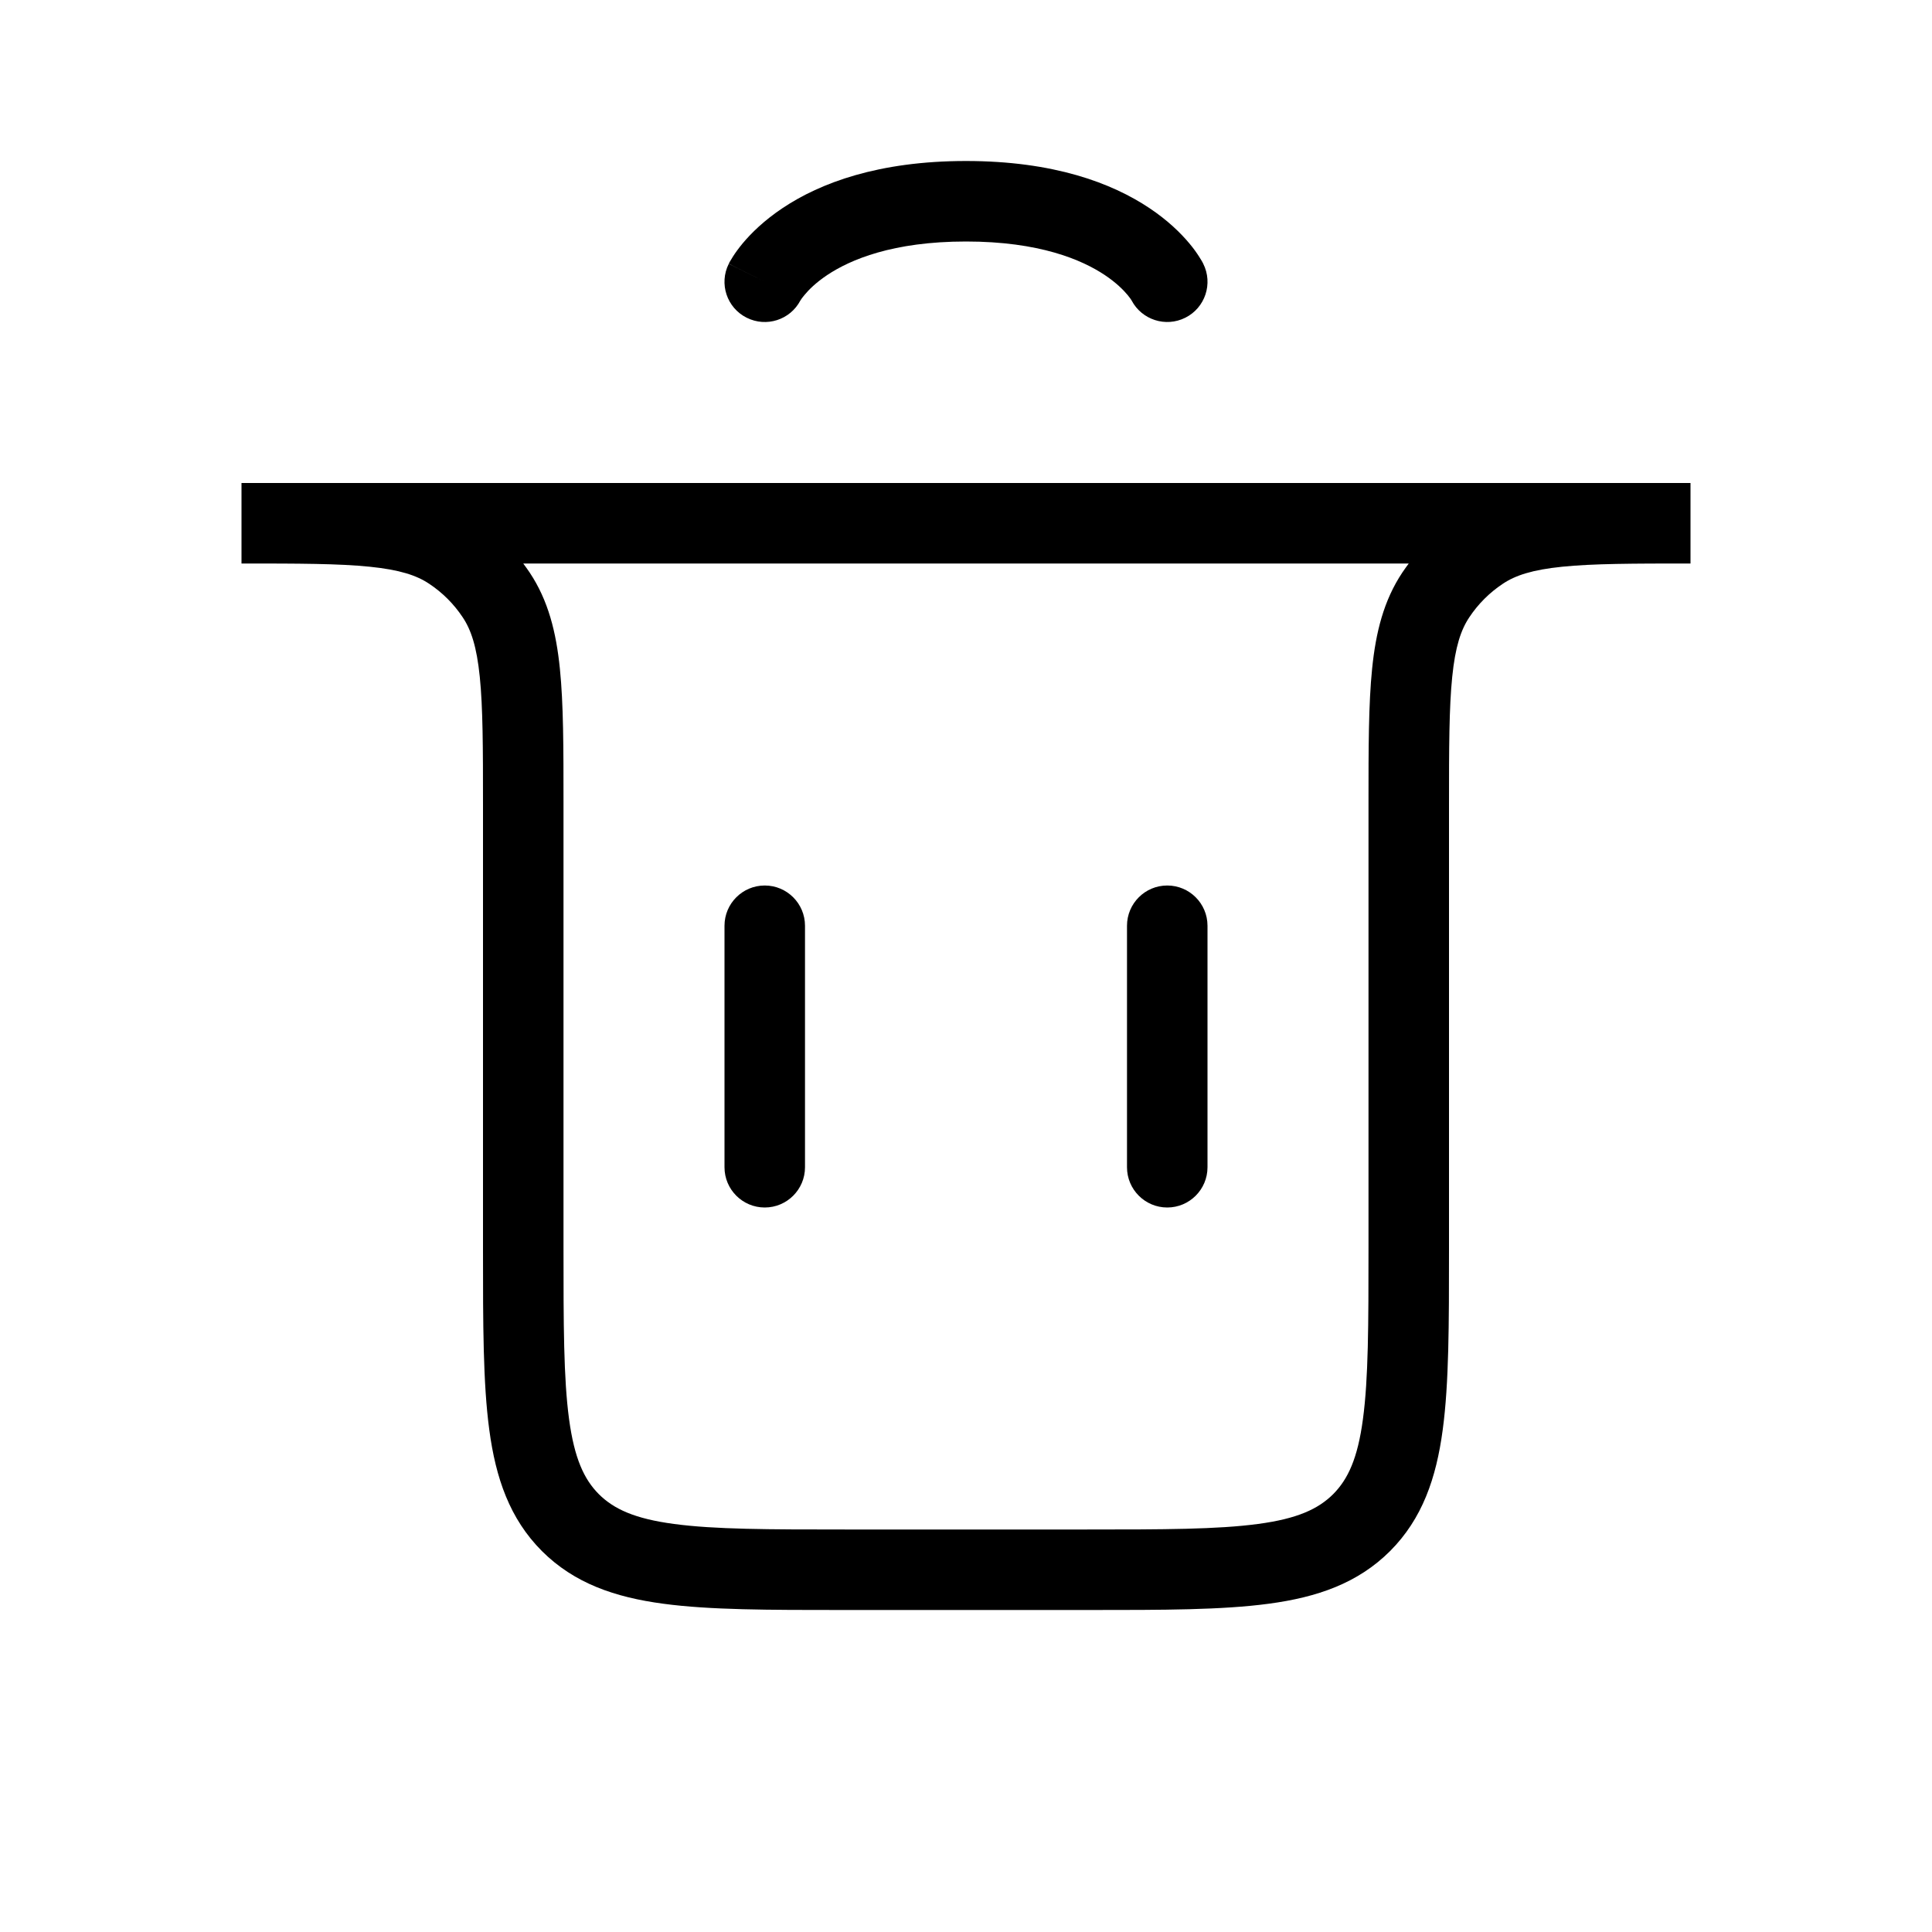 <svg width="24" height="24" viewBox="0 0 24 24" xmlns="http://www.w3.org/2000/svg">
<path fill-rule="evenodd" clip-rule="evenodd" d="M9.5 15C9.224 15 9 14.776 9 14.5V11.5C9 11.224 9.224 11 9.5 11C9.776 11 10 11.224 10 11.5V14.5C10 14.776 9.776 15 9.5 15Z" />
<path fill-rule="evenodd" clip-rule="evenodd" d="M14.5 15C14.224 15 14 14.776 14 14.5V11.5C14 11.224 14.224 11 14.5 11C14.776 11 15 11.224 15 11.5V14.5C15 14.776 14.776 15 14.5 15Z" />
<path fill-rule="evenodd" clip-rule="evenodd" d="M4.592 7.04C4.209 7.001 3.713 7 3 7V6C3.009 6 3.018 6 3.027 6C3.045 6 3.063 6 3.081 6H20.919C20.937 6 20.955 6 20.973 6L21 6V7C20.287 7 19.791 7.001 19.407 7.04C19.033 7.078 18.823 7.148 18.667 7.253C18.503 7.362 18.362 7.503 18.253 7.667C18.148 7.823 18.078 8.033 18.04 8.408C18.001 8.791 18 9.287 18 10V15.537C18 16.448 18 17.183 17.922 17.761C17.842 18.361 17.669 18.866 17.268 19.268C16.866 19.669 16.361 19.842 15.761 19.922C15.183 20 14.448 20 13.537 20H10.463C9.552 20 8.817 20 8.239 19.922C7.639 19.842 7.134 19.669 6.732 19.268C6.331 18.866 6.158 18.361 6.078 17.761C6 17.183 6 16.448 6 15.537L6 10C6 9.287 5.999 8.791 5.96 8.408C5.922 8.033 5.852 7.823 5.747 7.667C5.638 7.503 5.497 7.362 5.333 7.253C5.177 7.148 4.967 7.078 4.592 7.04ZM17.5 7H6.5C6.527 7.036 6.553 7.073 6.579 7.111C6.811 7.459 6.909 7.853 6.955 8.306C7 8.746 7 9.294 7 9.973V15.5C7 16.457 7.001 17.124 7.069 17.628C7.135 18.117 7.255 18.376 7.439 18.561C7.624 18.745 7.883 18.866 8.372 18.931C8.876 18.999 9.543 19 10.5 19H13.5C14.457 19 15.124 18.999 15.628 18.931C16.117 18.866 16.376 18.745 16.561 18.561C16.745 18.376 16.866 18.117 16.931 17.628C16.999 17.124 17 16.457 17 15.5V9.973C17 9.294 17 8.746 17.045 8.306C17.091 7.853 17.189 7.459 17.421 7.111C17.447 7.073 17.473 7.036 17.5 7Z" />
<path fill-rule="evenodd" clip-rule="evenodd" d="M14.277 2.584C13.811 2.273 13.088 2 12 2C10.912 2 10.189 2.273 9.723 2.584C9.492 2.738 9.332 2.896 9.225 3.024C9.172 3.088 9.133 3.143 9.105 3.187C9.091 3.209 9.08 3.227 9.071 3.243C9.067 3.25 9.063 3.257 9.06 3.262L9.056 3.27L9.054 3.274L9.053 3.275C9.053 3.276 9.053 3.277 9.5 3.5L9.053 3.277C8.929 3.524 9.029 3.824 9.276 3.947C9.52 4.069 9.815 3.974 9.942 3.734C9.943 3.733 9.944 3.731 9.946 3.728C9.953 3.716 9.968 3.694 9.994 3.664C10.043 3.604 10.133 3.512 10.277 3.416C10.561 3.227 11.088 3 12 3C12.912 3 13.439 3.227 13.723 3.416C13.867 3.512 13.957 3.604 14.007 3.664C14.032 3.694 14.047 3.716 14.054 3.727C14.056 3.731 14.057 3.733 14.058 3.734C14.185 3.973 14.48 4.069 14.724 3.947C14.971 3.824 15.071 3.523 14.947 3.276L14.5 3.5C14.947 3.276 14.947 3.277 14.947 3.276L14.947 3.275L14.946 3.273L14.944 3.27L14.94 3.262C14.937 3.256 14.933 3.25 14.929 3.242C14.92 3.227 14.909 3.208 14.895 3.187C14.867 3.143 14.828 3.087 14.775 3.024C14.668 2.896 14.508 2.738 14.277 2.584Z" />
</svg>
